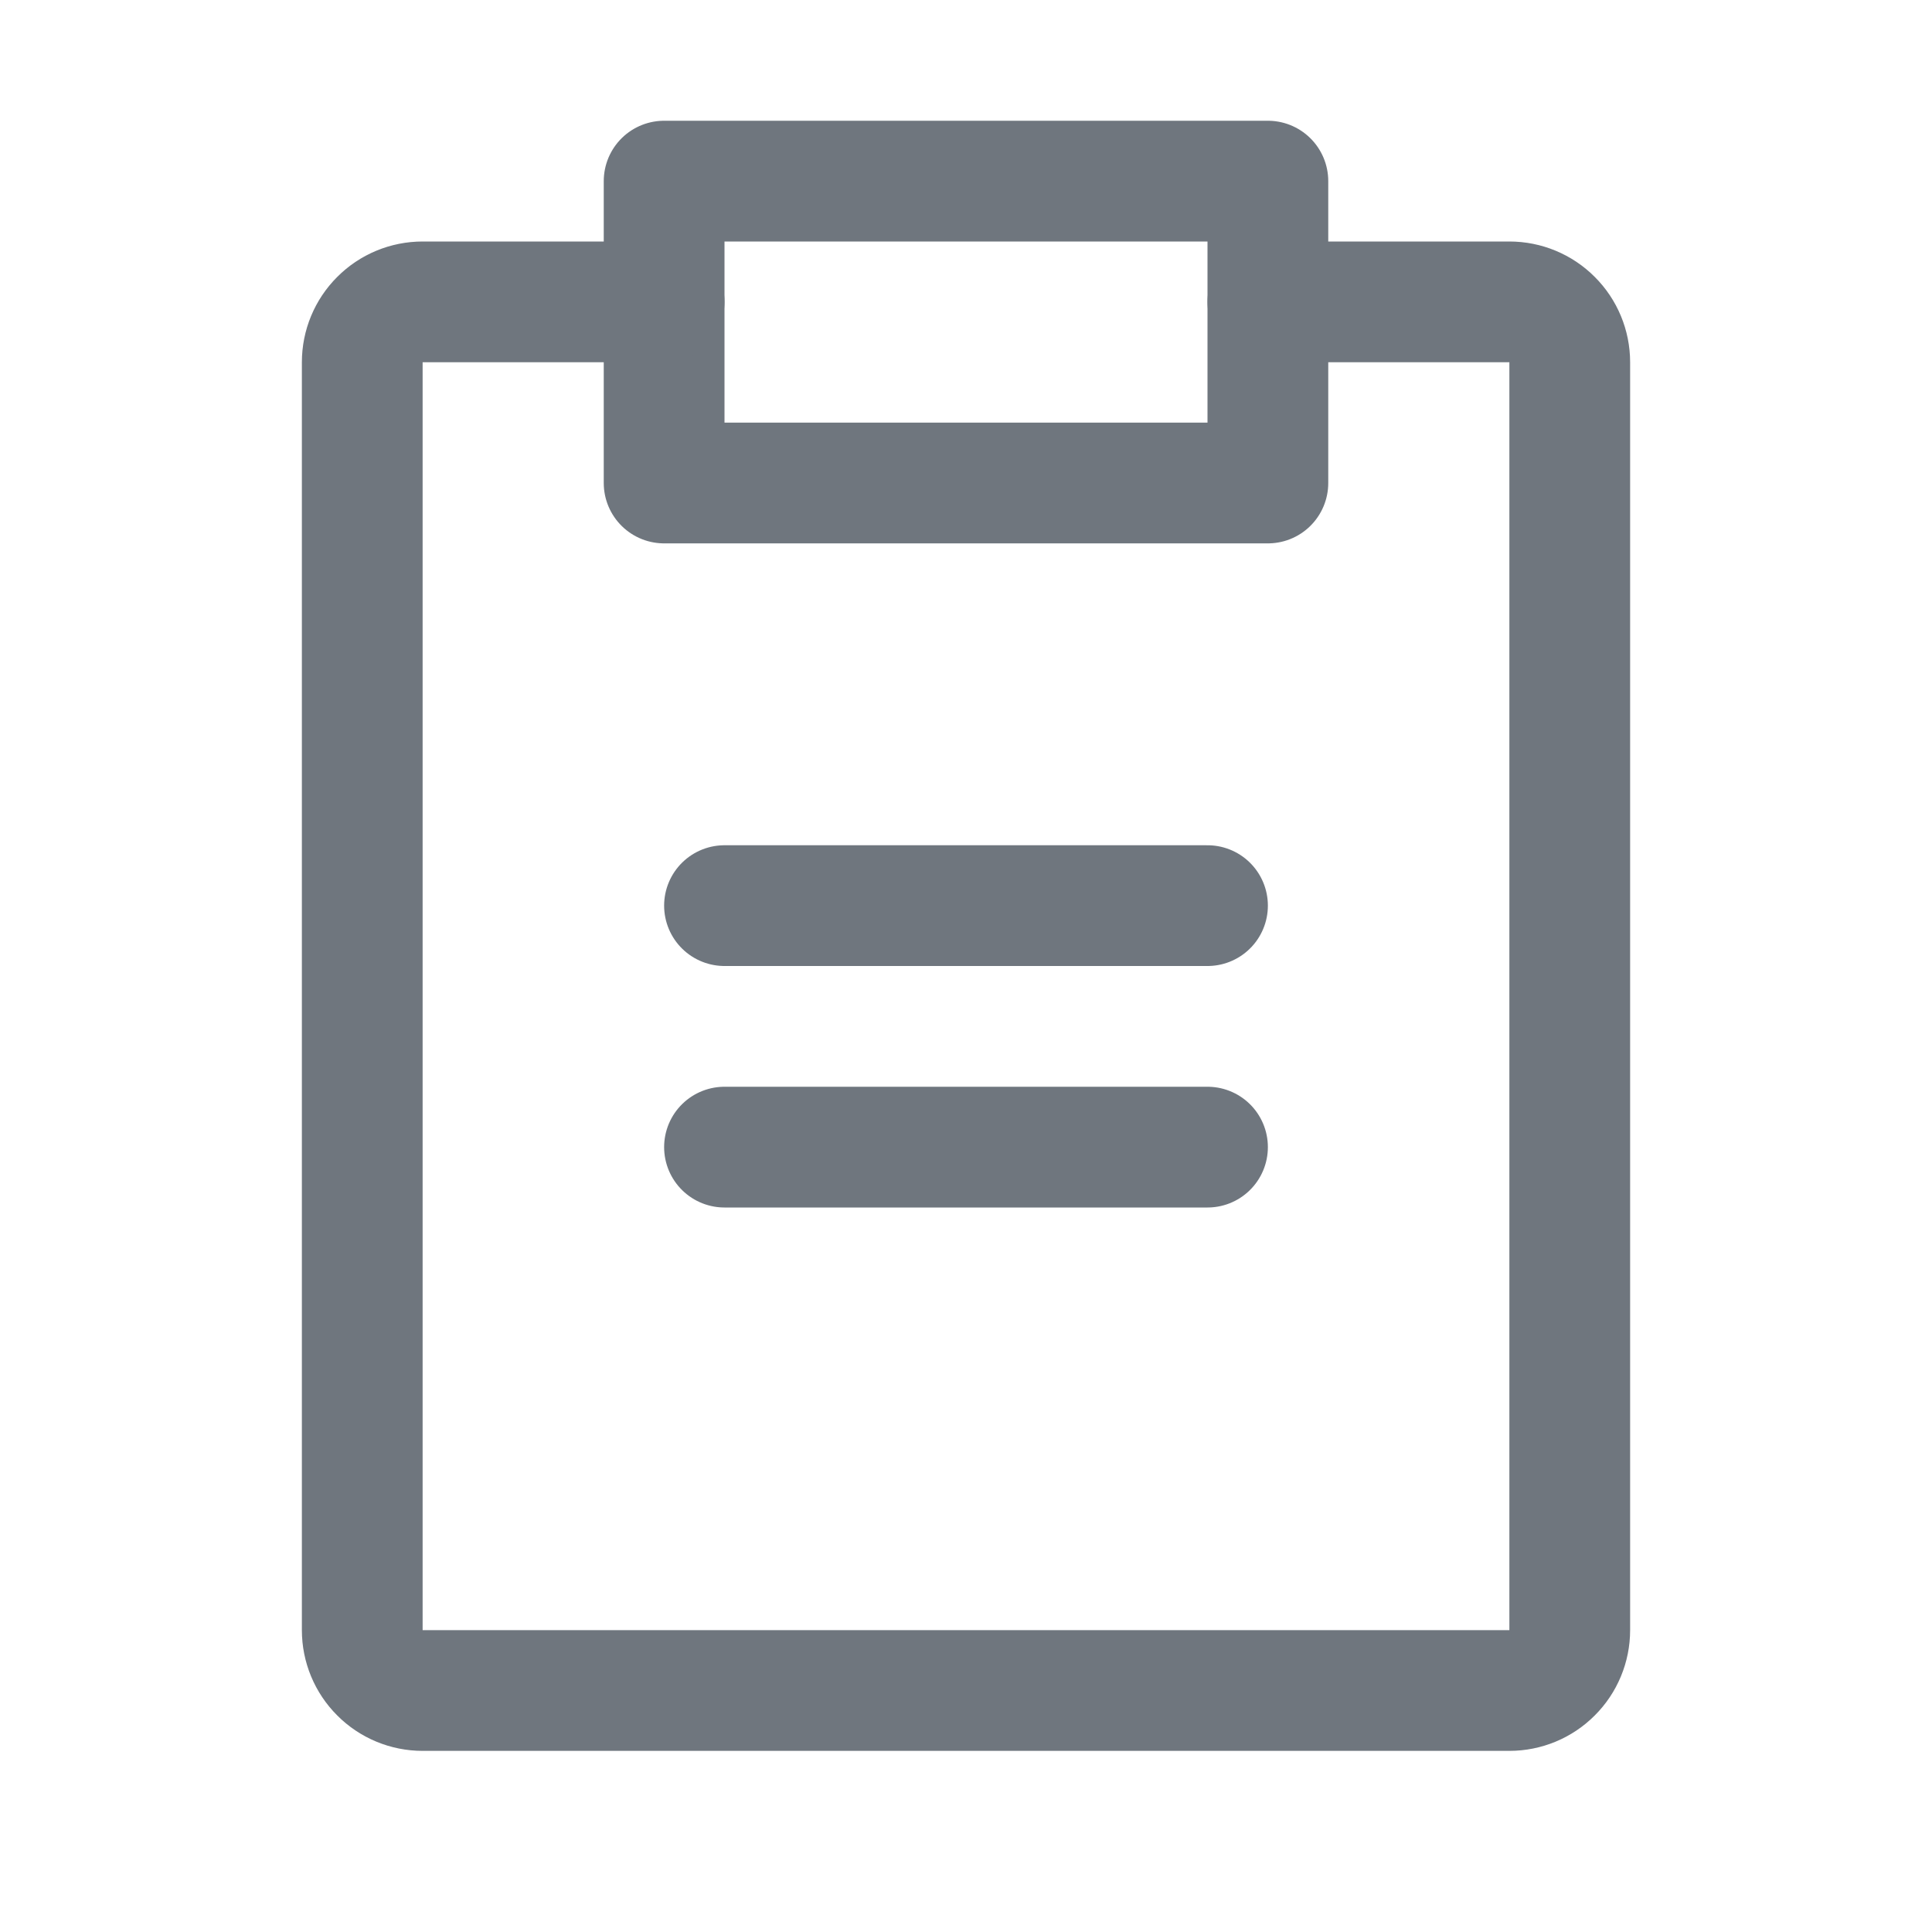 <svg width="24" height="24" viewBox="0 0 24 24" fill="none" xmlns="http://www.w3.org/2000/svg">
<path d="M15.75 2.25H8.25V6H15.75V2.25Z" stroke="#6F767E" stroke-width="1.5" stroke-linecap="round" stroke-linejoin="round"/>
<path d="M15.75 3.75H18.75C18.949 3.75 19.14 3.829 19.28 3.97C19.421 4.11 19.5 4.301 19.5 4.5V20.25C19.5 20.449 19.421 20.64 19.28 20.78C19.14 20.921 18.949 21 18.75 21H5.25C5.051 21 4.86 20.921 4.72 20.78C4.579 20.64 4.5 20.449 4.5 20.25V4.5C4.5 4.301 4.579 4.11 4.72 3.97C4.86 3.829 5.051 3.75 5.25 3.75H8.25" stroke="#6F767E" stroke-width="1.5" stroke-linecap="round" stroke-linejoin="round"/>
<path d="M9 14.25H15" stroke="#6F767E" stroke-width="1.5" stroke-linecap="round" stroke-linejoin="round"/>
<path d="M9 11.25H15" stroke="#6F767E" stroke-width="1.5" stroke-linecap="round" stroke-linejoin="round"/>
</svg>
